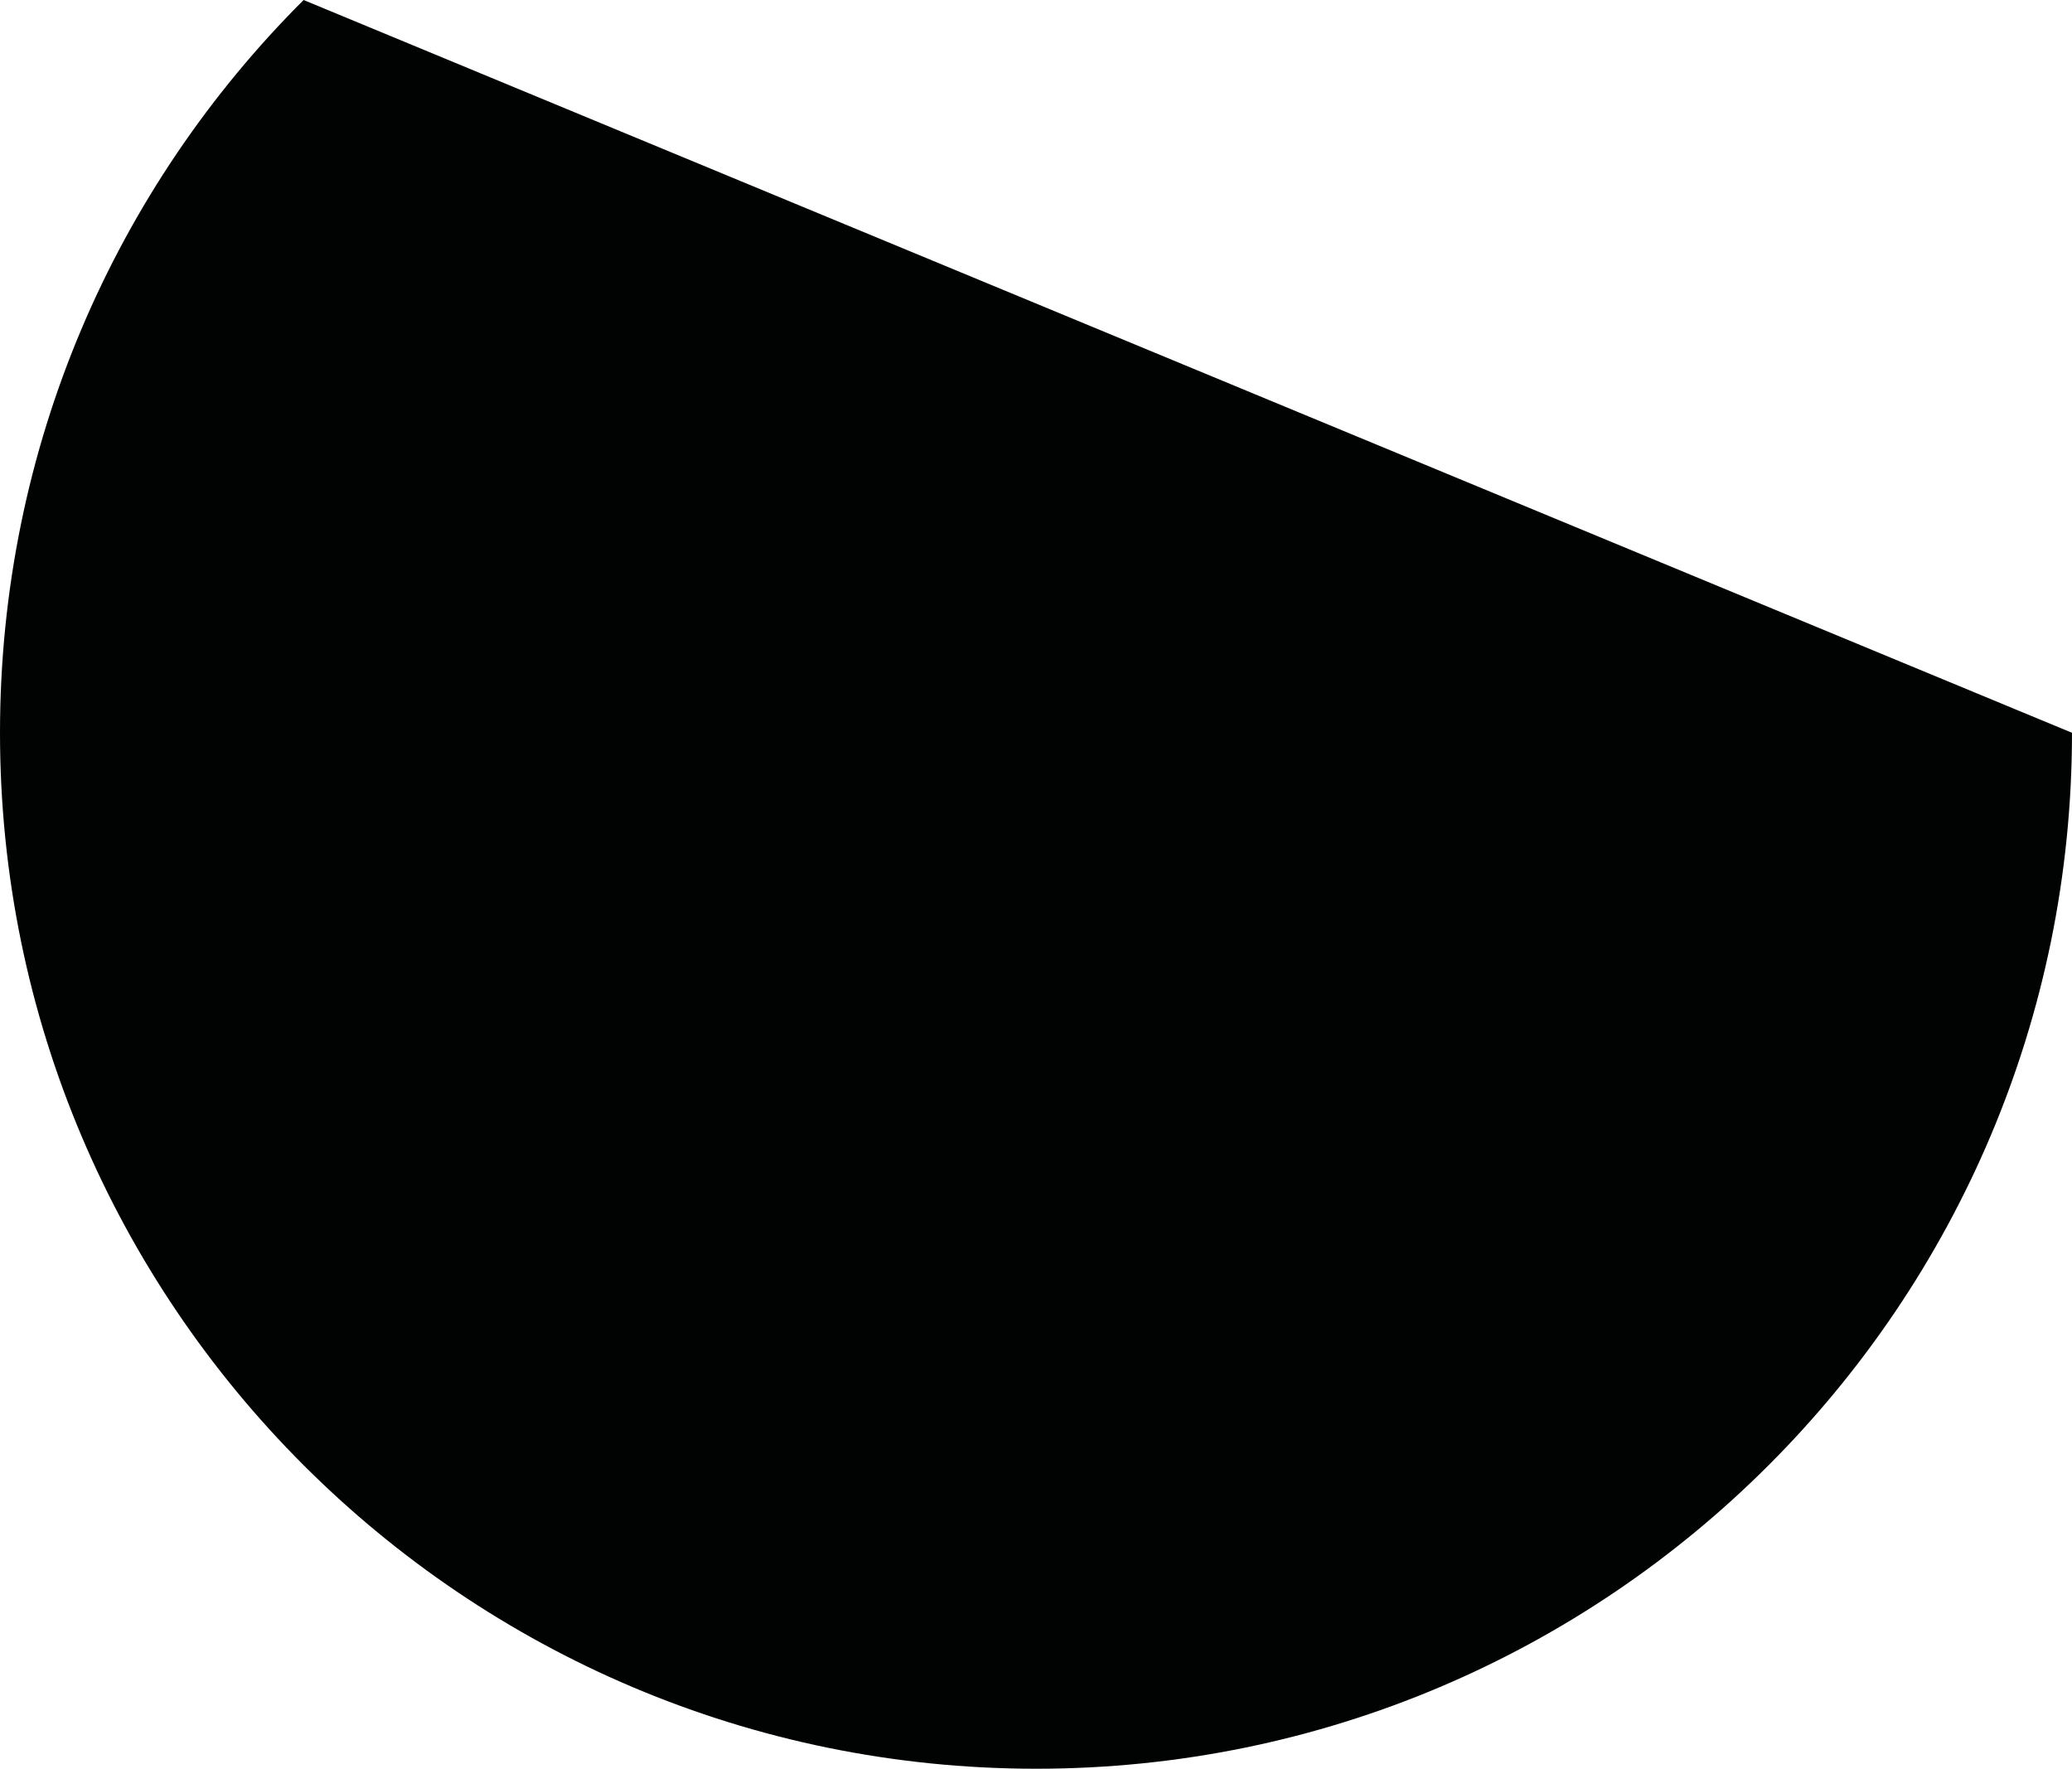 <?xml version="1.0" encoding="utf-8"?>
<!-- Generator: Adobe Illustrator 24.0.0, SVG Export Plug-In . SVG Version: 6.00 Build 0)  -->
<svg version="1.1" id="Calque_1" xmlns="http://www.w3.org/2000/svg" xmlns:xlink="http://www.w3.org/1999/xlink" x="0px" y="0px"
	 viewBox="0 0 40.47 34.54" style="enable-background:new 0 0 40.47 34.54;" xml:space="preserve">
<path style="fill:#010202;" d="M40.47,14.31c0,11.17-9.06,20.23-20.23,20.23S0,25.48,0,14.31C0,8.72,2.26,3.66,5.93,0L40.47,14.31z"
	/>
</svg>
